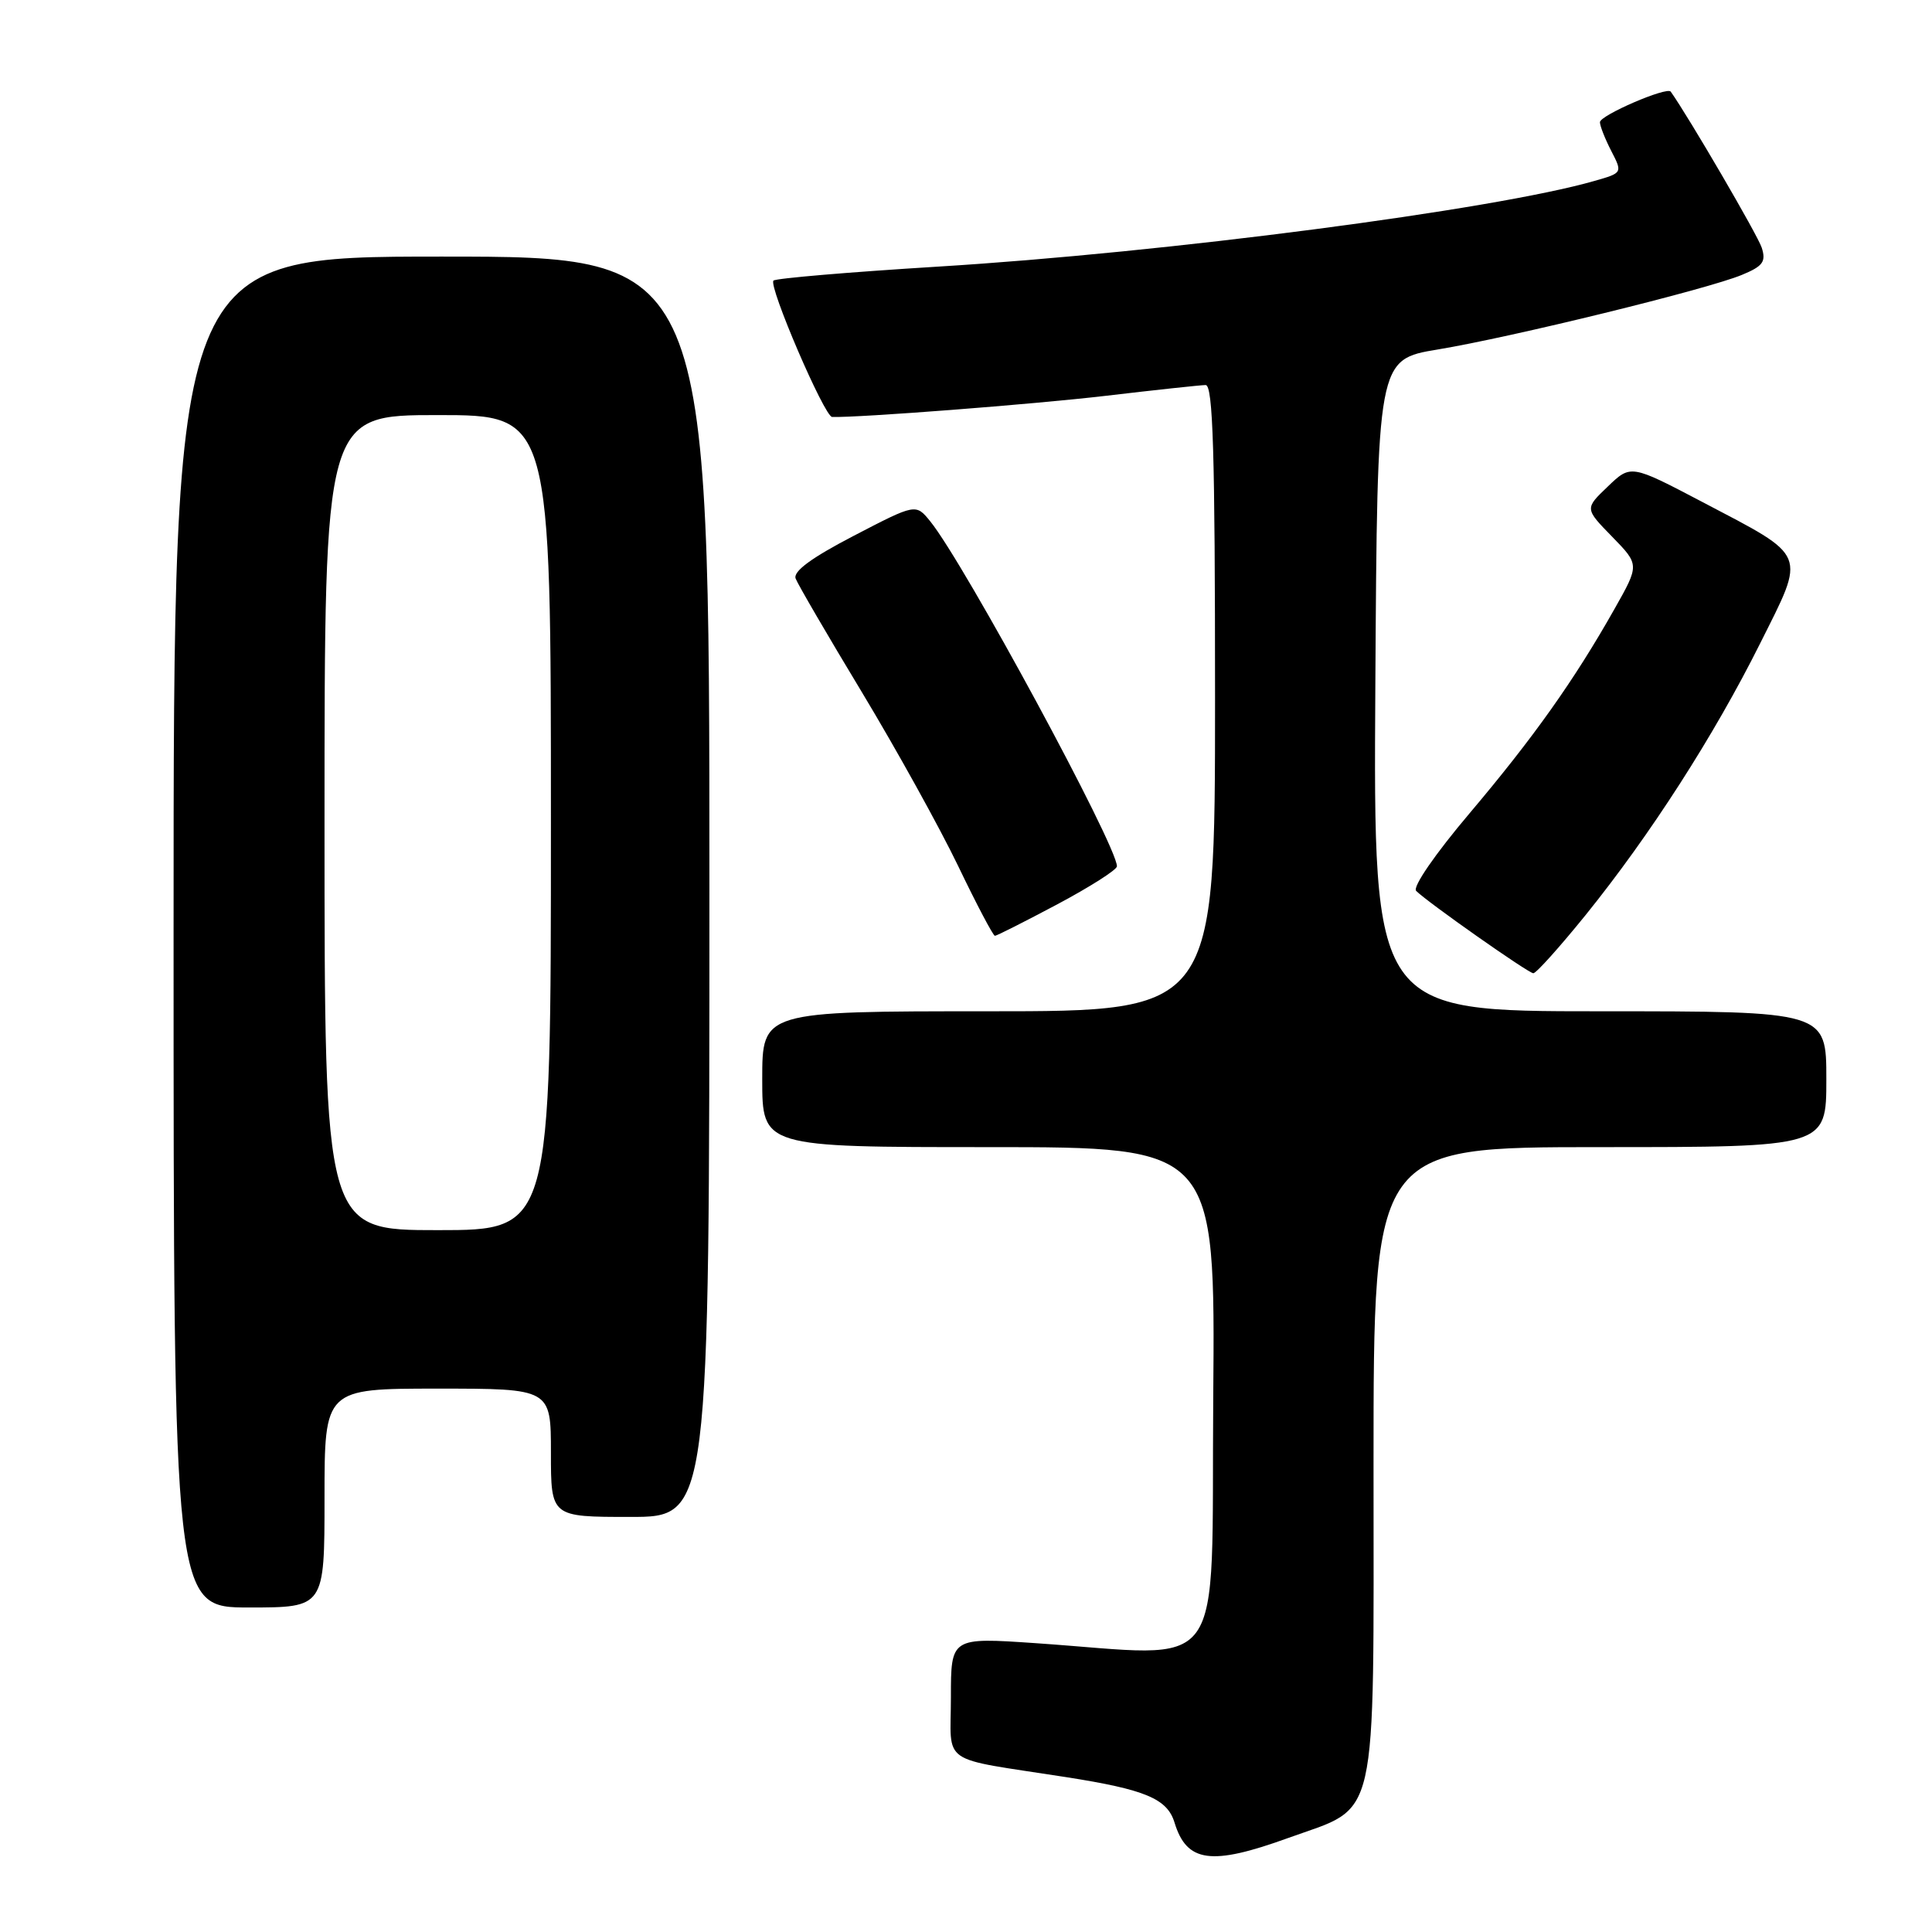 <?xml version="1.0" encoding="UTF-8" standalone="no"?>
<!DOCTYPE svg PUBLIC "-//W3C//DTD SVG 1.1//EN" "http://www.w3.org/Graphics/SVG/1.1/DTD/svg11.dtd" >
<svg xmlns="http://www.w3.org/2000/svg" xmlns:xlink="http://www.w3.org/1999/xlink" version="1.1" viewBox="0 0 256 256">
 <g >
 <path fill="currentColor"
d=" M 170.70 243.54 C 182.79 239.17 182.00 242.63 182.00 193.94 C 182.00 152.00 182.00 152.00 212.00 152.00 C 242.00 152.00 242.00 152.00 242.00 143.00 C 242.00 134.00 242.00 134.00 211.99 134.00 C 181.98 134.00 181.98 134.00 182.24 90.82 C 182.50 47.64 182.50 47.64 190.50 46.31 C 200.25 44.70 226.25 38.33 230.82 36.42 C 233.60 35.27 234.03 34.68 233.44 32.82 C 232.92 31.19 223.77 15.51 221.38 12.14 C 220.88 11.45 212.00 15.28 212.00 16.19 C 212.00 16.69 212.68 18.41 213.50 20.00 C 215.00 22.91 215.00 22.91 211.25 23.98 C 197.97 27.80 154.45 33.48 124.27 35.33 C 112.59 36.05 102.79 36.88 102.49 37.18 C 101.79 37.88 109.24 55.21 110.26 55.25 C 113.75 55.36 136.86 53.58 146.50 52.45 C 153.10 51.67 159.06 51.03 159.75 51.02 C 160.73 51.00 161.00 59.96 161.00 92.50 C 161.00 134.00 161.00 134.00 131.00 134.00 C 101.00 134.00 101.00 134.00 101.00 143.00 C 101.00 152.00 101.00 152.00 131.01 152.00 C 161.03 152.00 161.03 152.00 160.76 185.25 C 160.47 222.91 162.94 219.49 137.25 217.73 C 126.00 216.96 126.00 216.96 126.00 224.90 C 126.00 234.05 124.22 232.82 141.27 235.48 C 151.76 237.12 154.67 238.34 155.63 241.50 C 157.25 246.80 160.49 247.24 170.70 243.54 Z  M 43.00 198.50 C 43.00 184.00 43.00 184.00 58.00 184.00 C 73.00 184.00 73.00 184.00 73.00 192.50 C 73.00 201.00 73.00 201.00 83.50 201.00 C 94.00 201.00 94.00 201.00 94.00 117.50 C 94.00 34.00 94.00 34.00 58.50 34.00 C 23.00 34.00 23.00 34.00 23.00 123.50 C 23.00 213.00 23.00 213.00 33.00 213.00 C 43.00 213.00 43.00 213.00 43.00 198.50 Z  M 210.10 121.25 C 218.65 110.66 227.11 97.50 233.22 85.27 C 239.32 73.07 239.67 73.92 225.58 66.52 C 216.09 61.54 216.09 61.54 213.04 64.47 C 209.98 67.39 209.98 67.39 213.61 71.11 C 217.24 74.83 217.24 74.83 213.94 80.67 C 208.59 90.15 203.19 97.75 194.73 107.76 C 190.16 113.16 187.14 117.54 187.65 118.05 C 189.17 119.57 202.47 128.92 203.17 128.96 C 203.54 128.98 206.65 125.51 210.10 121.25 Z  M 140.13 119.81 C 144.46 117.50 148.00 115.25 148.00 114.79 C 148.00 112.03 127.78 74.65 123.27 69.09 C 121.35 66.72 121.35 66.72 113.12 71.00 C 107.50 73.92 105.06 75.72 105.43 76.67 C 105.72 77.43 109.68 84.23 114.24 91.78 C 118.79 99.33 124.51 109.66 126.96 114.75 C 129.40 119.84 131.60 124.00 131.83 124.00 C 132.07 124.00 135.80 122.11 140.13 119.81 Z  M 43.00 109.00 C 43.00 55.00 43.00 55.00 58.00 55.00 C 73.00 55.00 73.00 55.00 73.00 109.00 C 73.00 163.00 73.00 163.00 58.00 163.00 C 43.00 163.00 43.00 163.00 43.00 109.00 Z "/>
</g>
</svg>